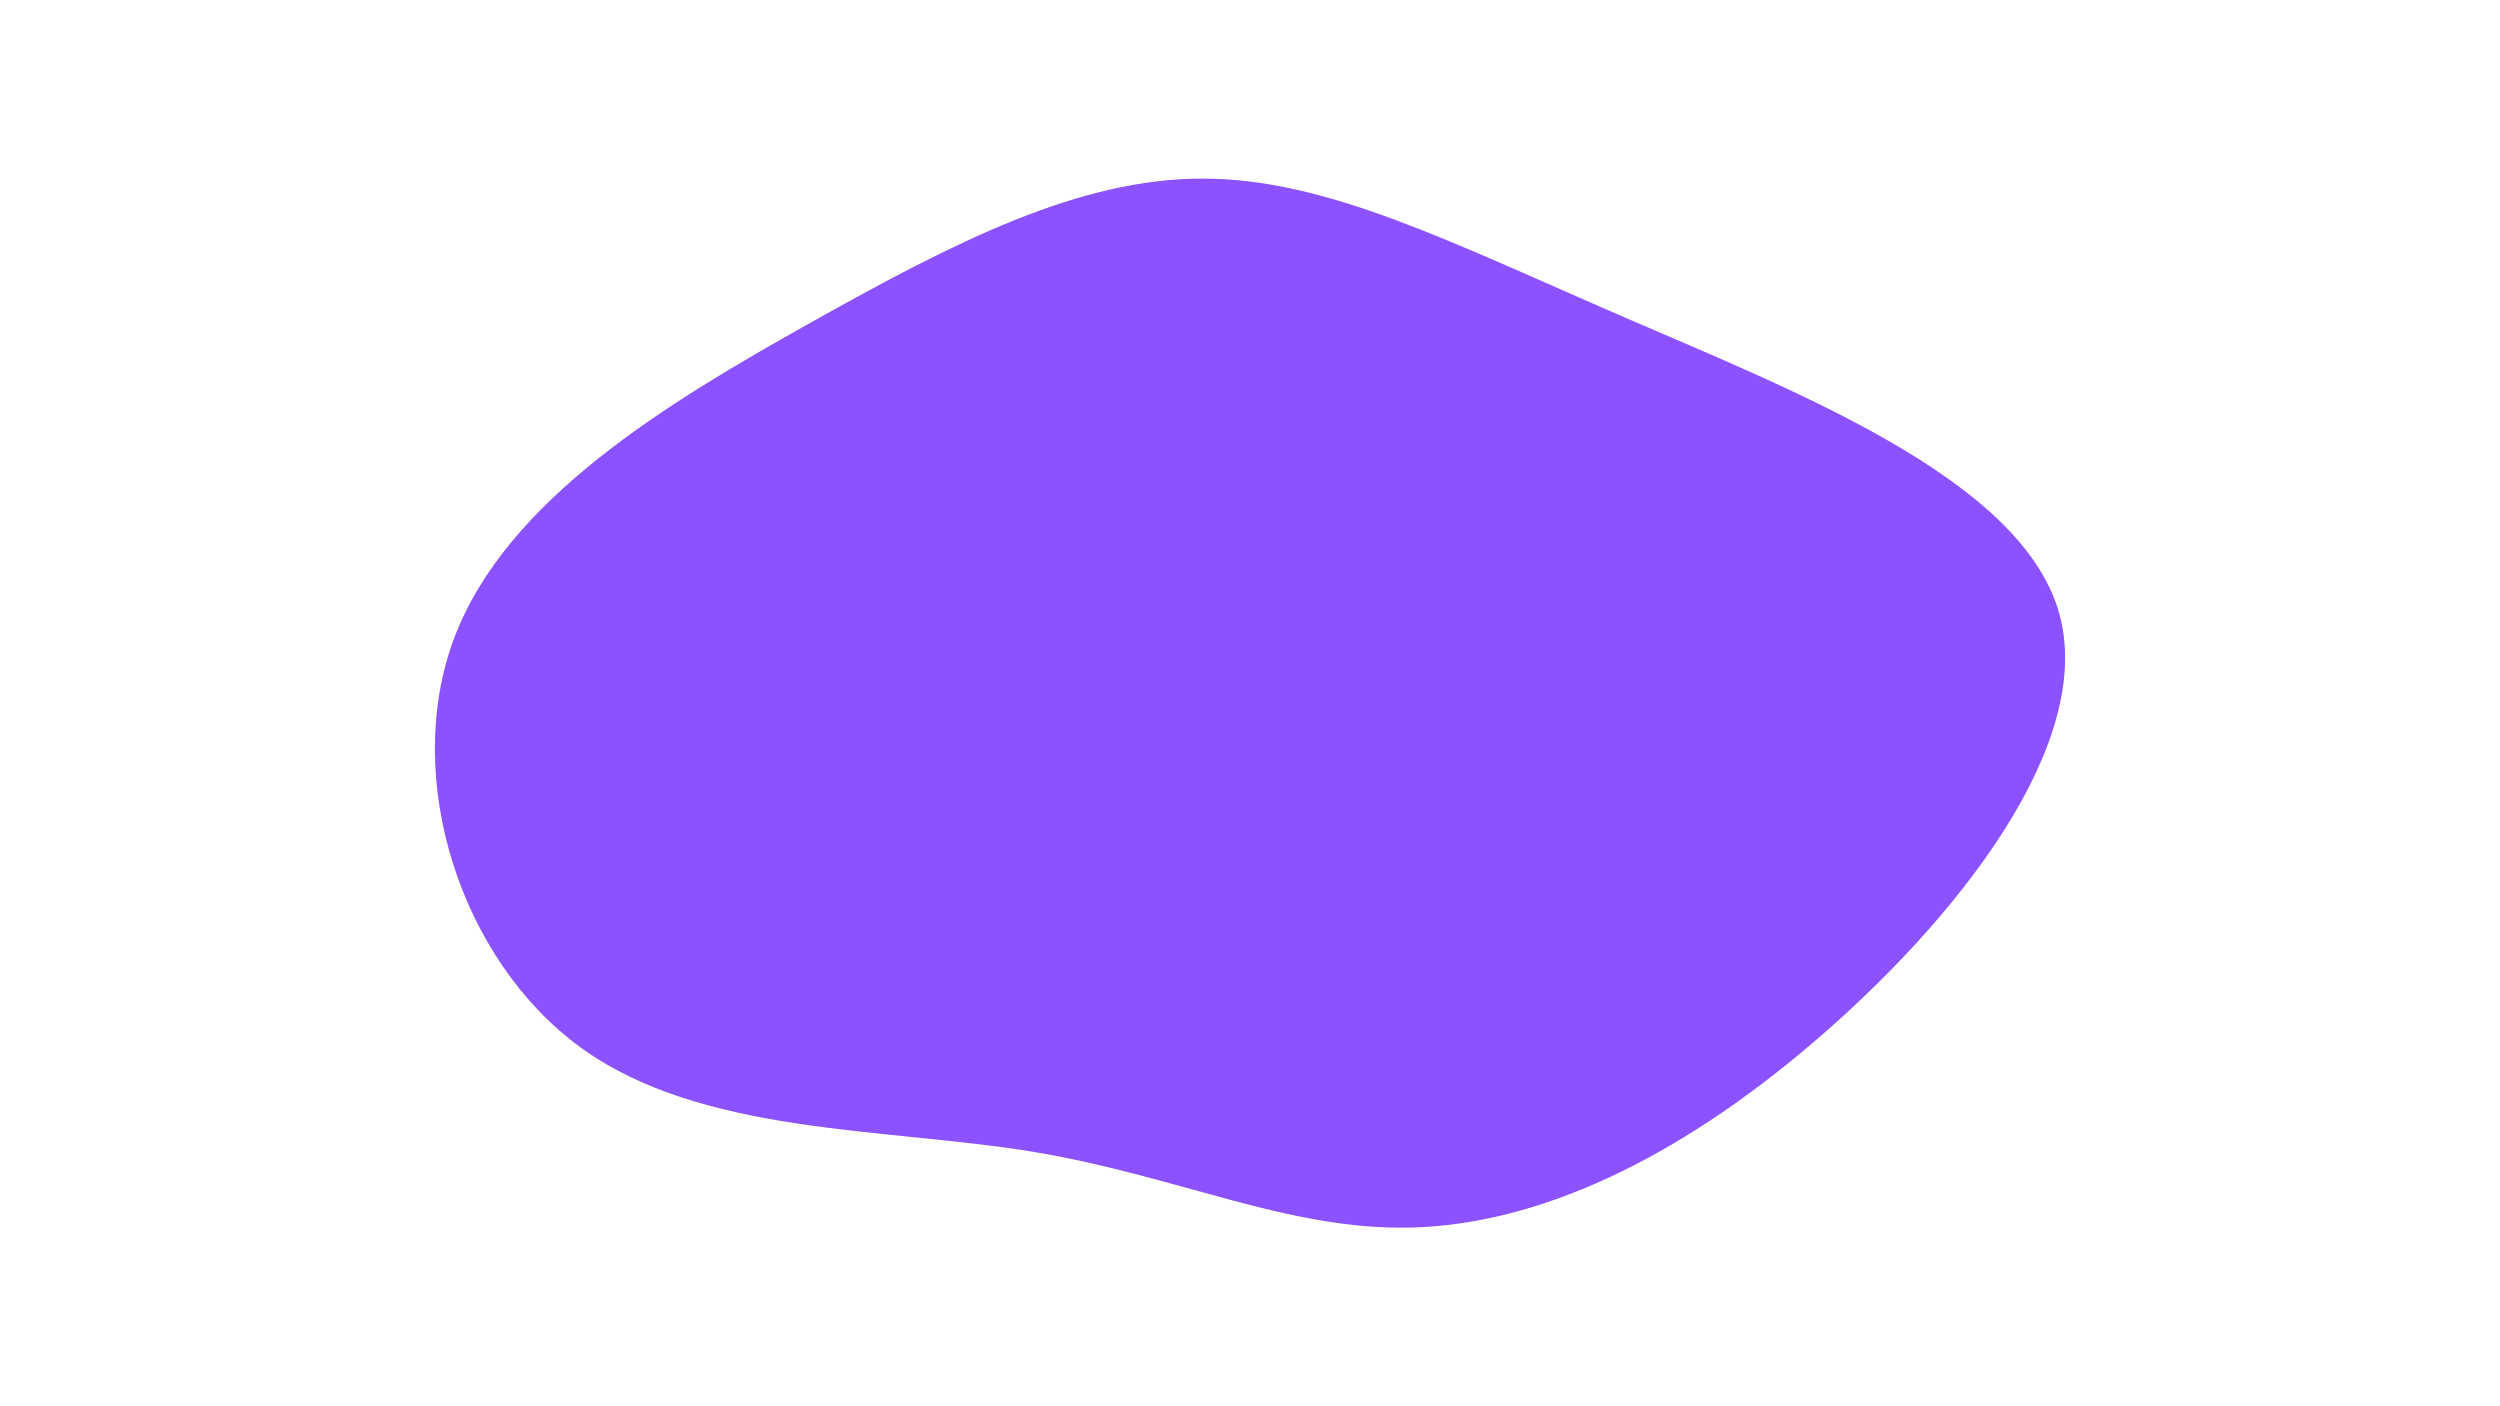 <svg id="visual" viewBox="0 0 960 540" width="960" height="540" xmlns="http://www.w3.org/2000/svg" xmlns:xlink="http://www.w3.org/1999/xlink" version="1.1"><g transform="translate(461.765 287.272)"><path d="M161.6 -165.6C228.1 -136.8 313.5 -103.6 328.7 -52.7C343.8 -1.9 288.8 66.6 234.9 112.7C181 158.9 128.1 182.8 80.5 184.1C32.8 185.4 -9.6 164.1 -65.8 154.9C-122.1 145.7 -192.3 148.6 -238.6 115.1C-284.9 81.6 -307.4 11.7 -287.5 -41.9C-267.5 -95.5 -205.1 -132.8 -150.1 -163.6C-95.1 -194.4 -47.6 -218.7 0 -218.7C47.6 -218.7 95.1 -194.4 161.6 -165.6" fill="#8c52ff" data-index="0" style="visibility: visible;"></path></g></svg>
